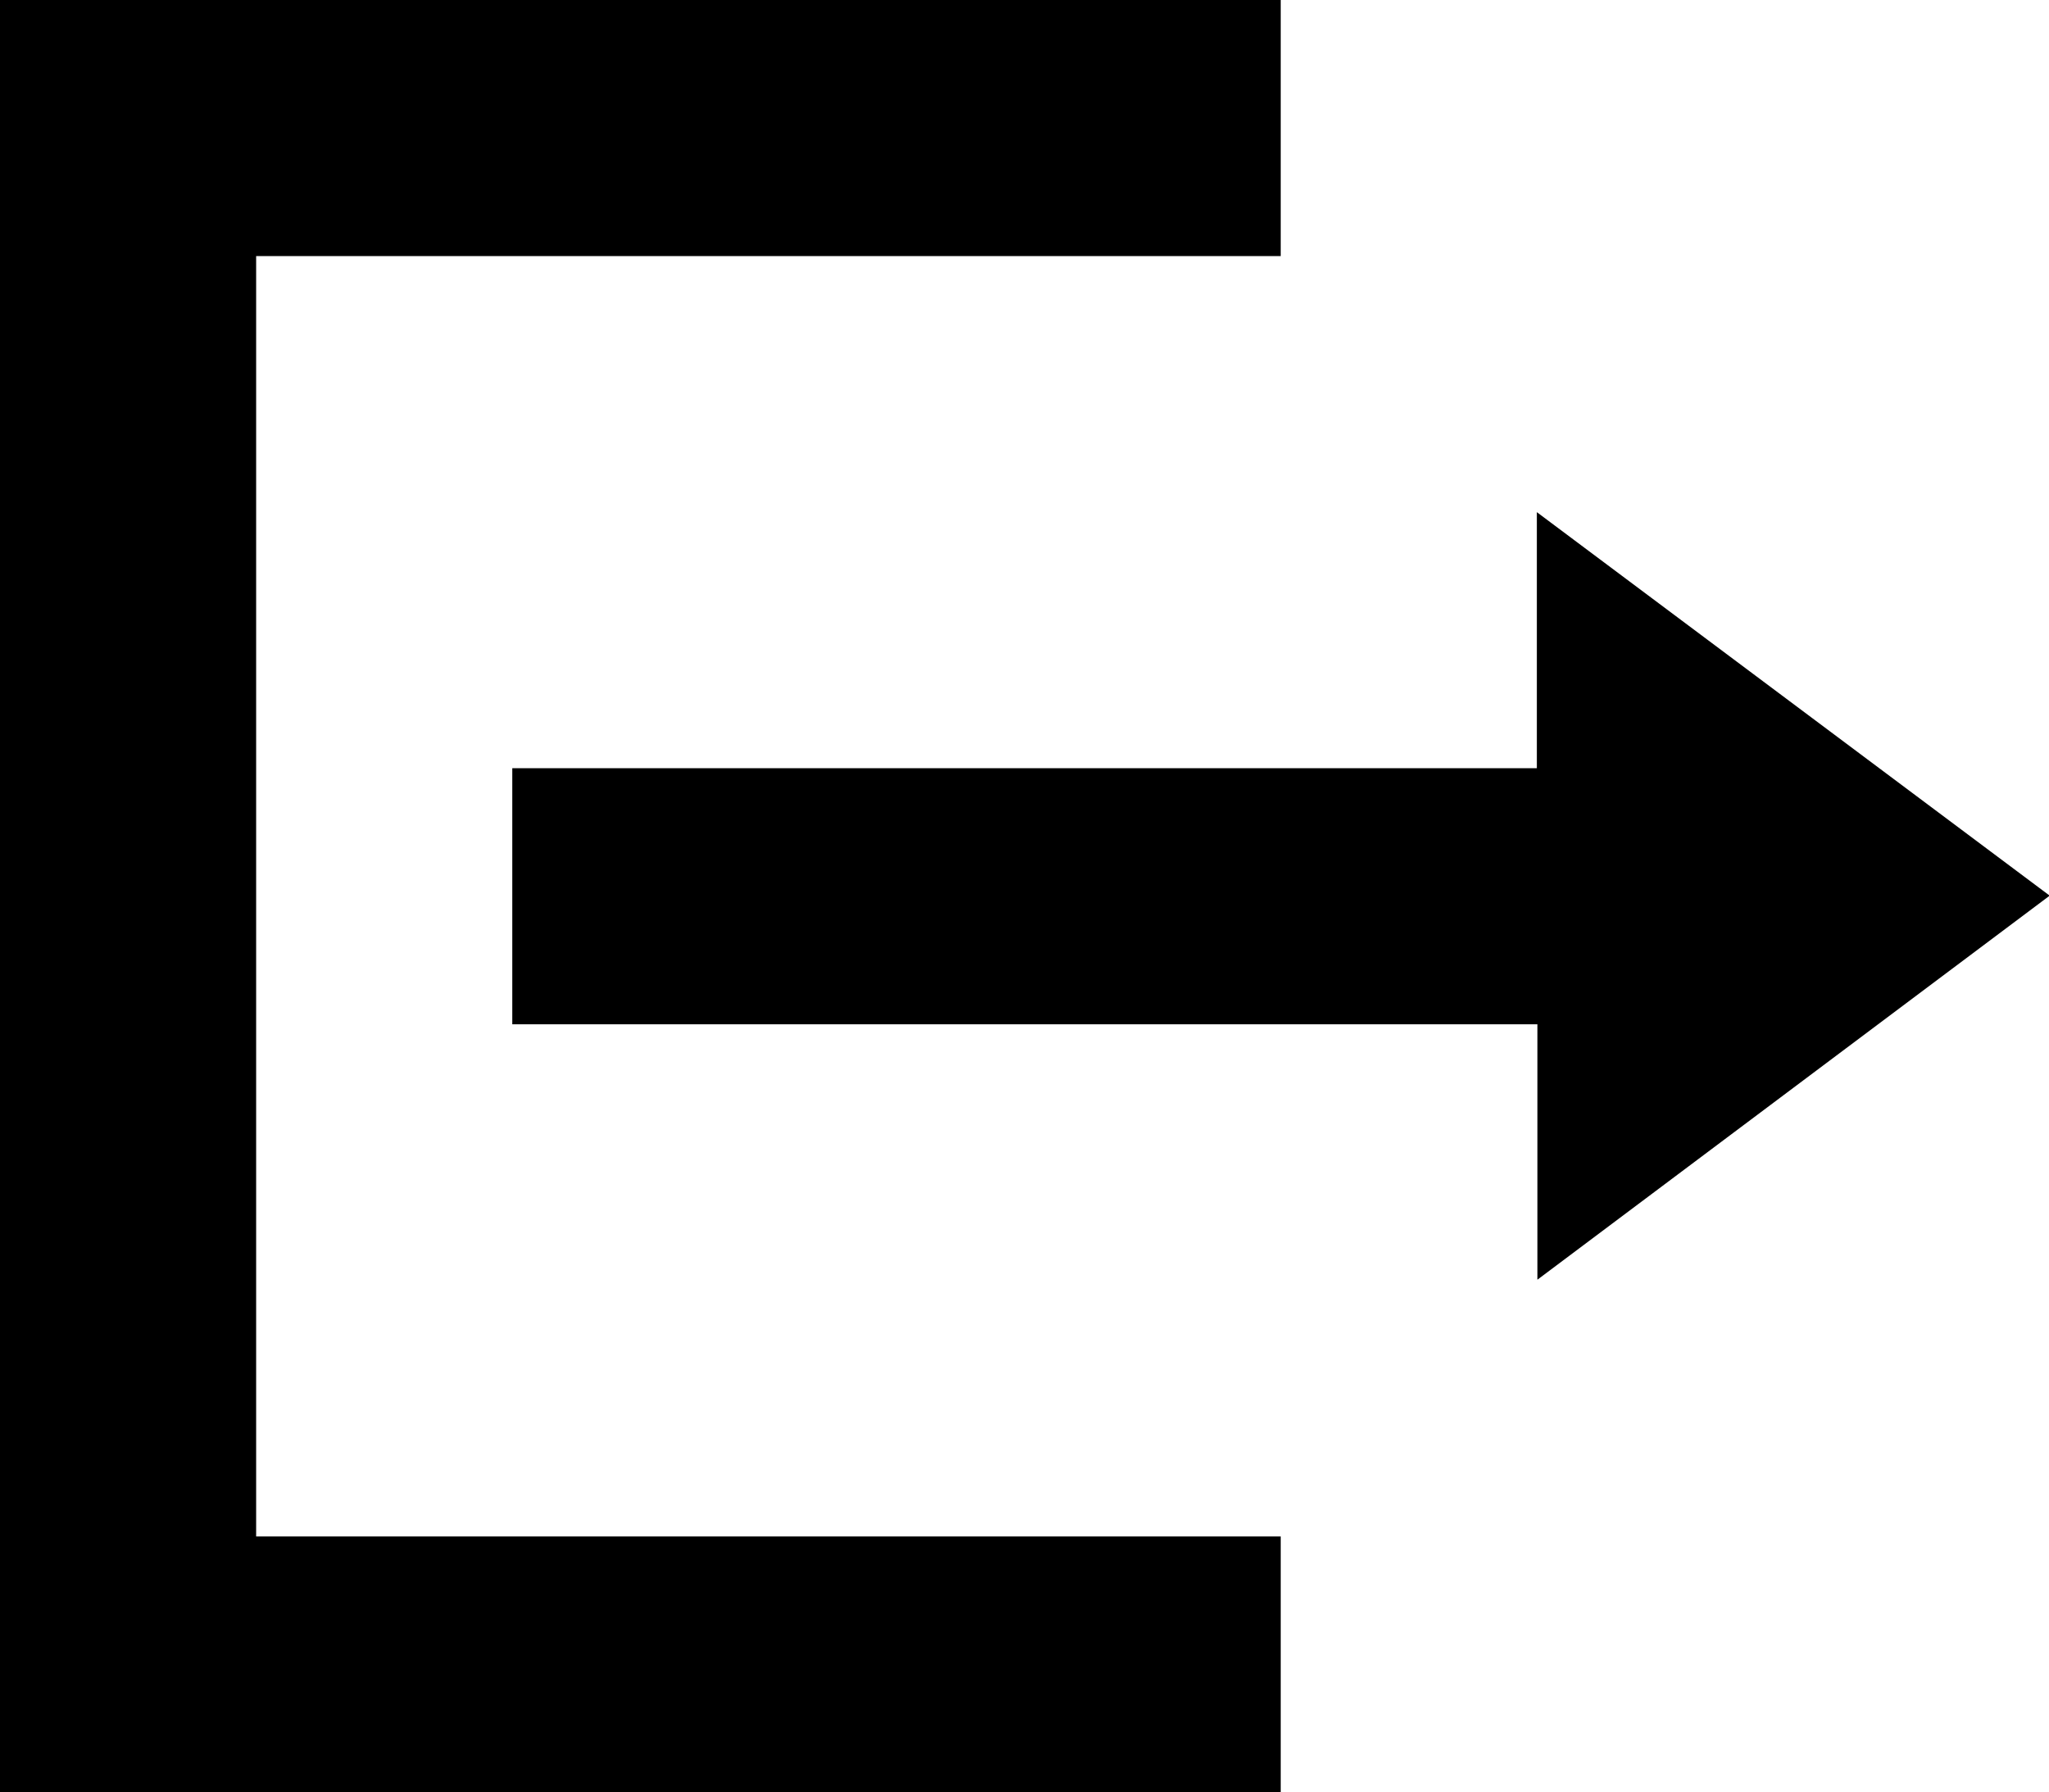 <svg xmlns="http://www.w3.org/2000/svg" width="15.095" height="13.208" viewBox="0 0 15.095 13.208">
  <path id="Icon_open-account-logout" data-name="Icon open-account-logout" d="M9.435,0V1.887H1.887v9.435H9.435v1.887H0V0Zm1.887,3.774L15.1,6.6l-3.774,2.83V7.548H3.774V5.661h7.548Z"/>
</svg>
